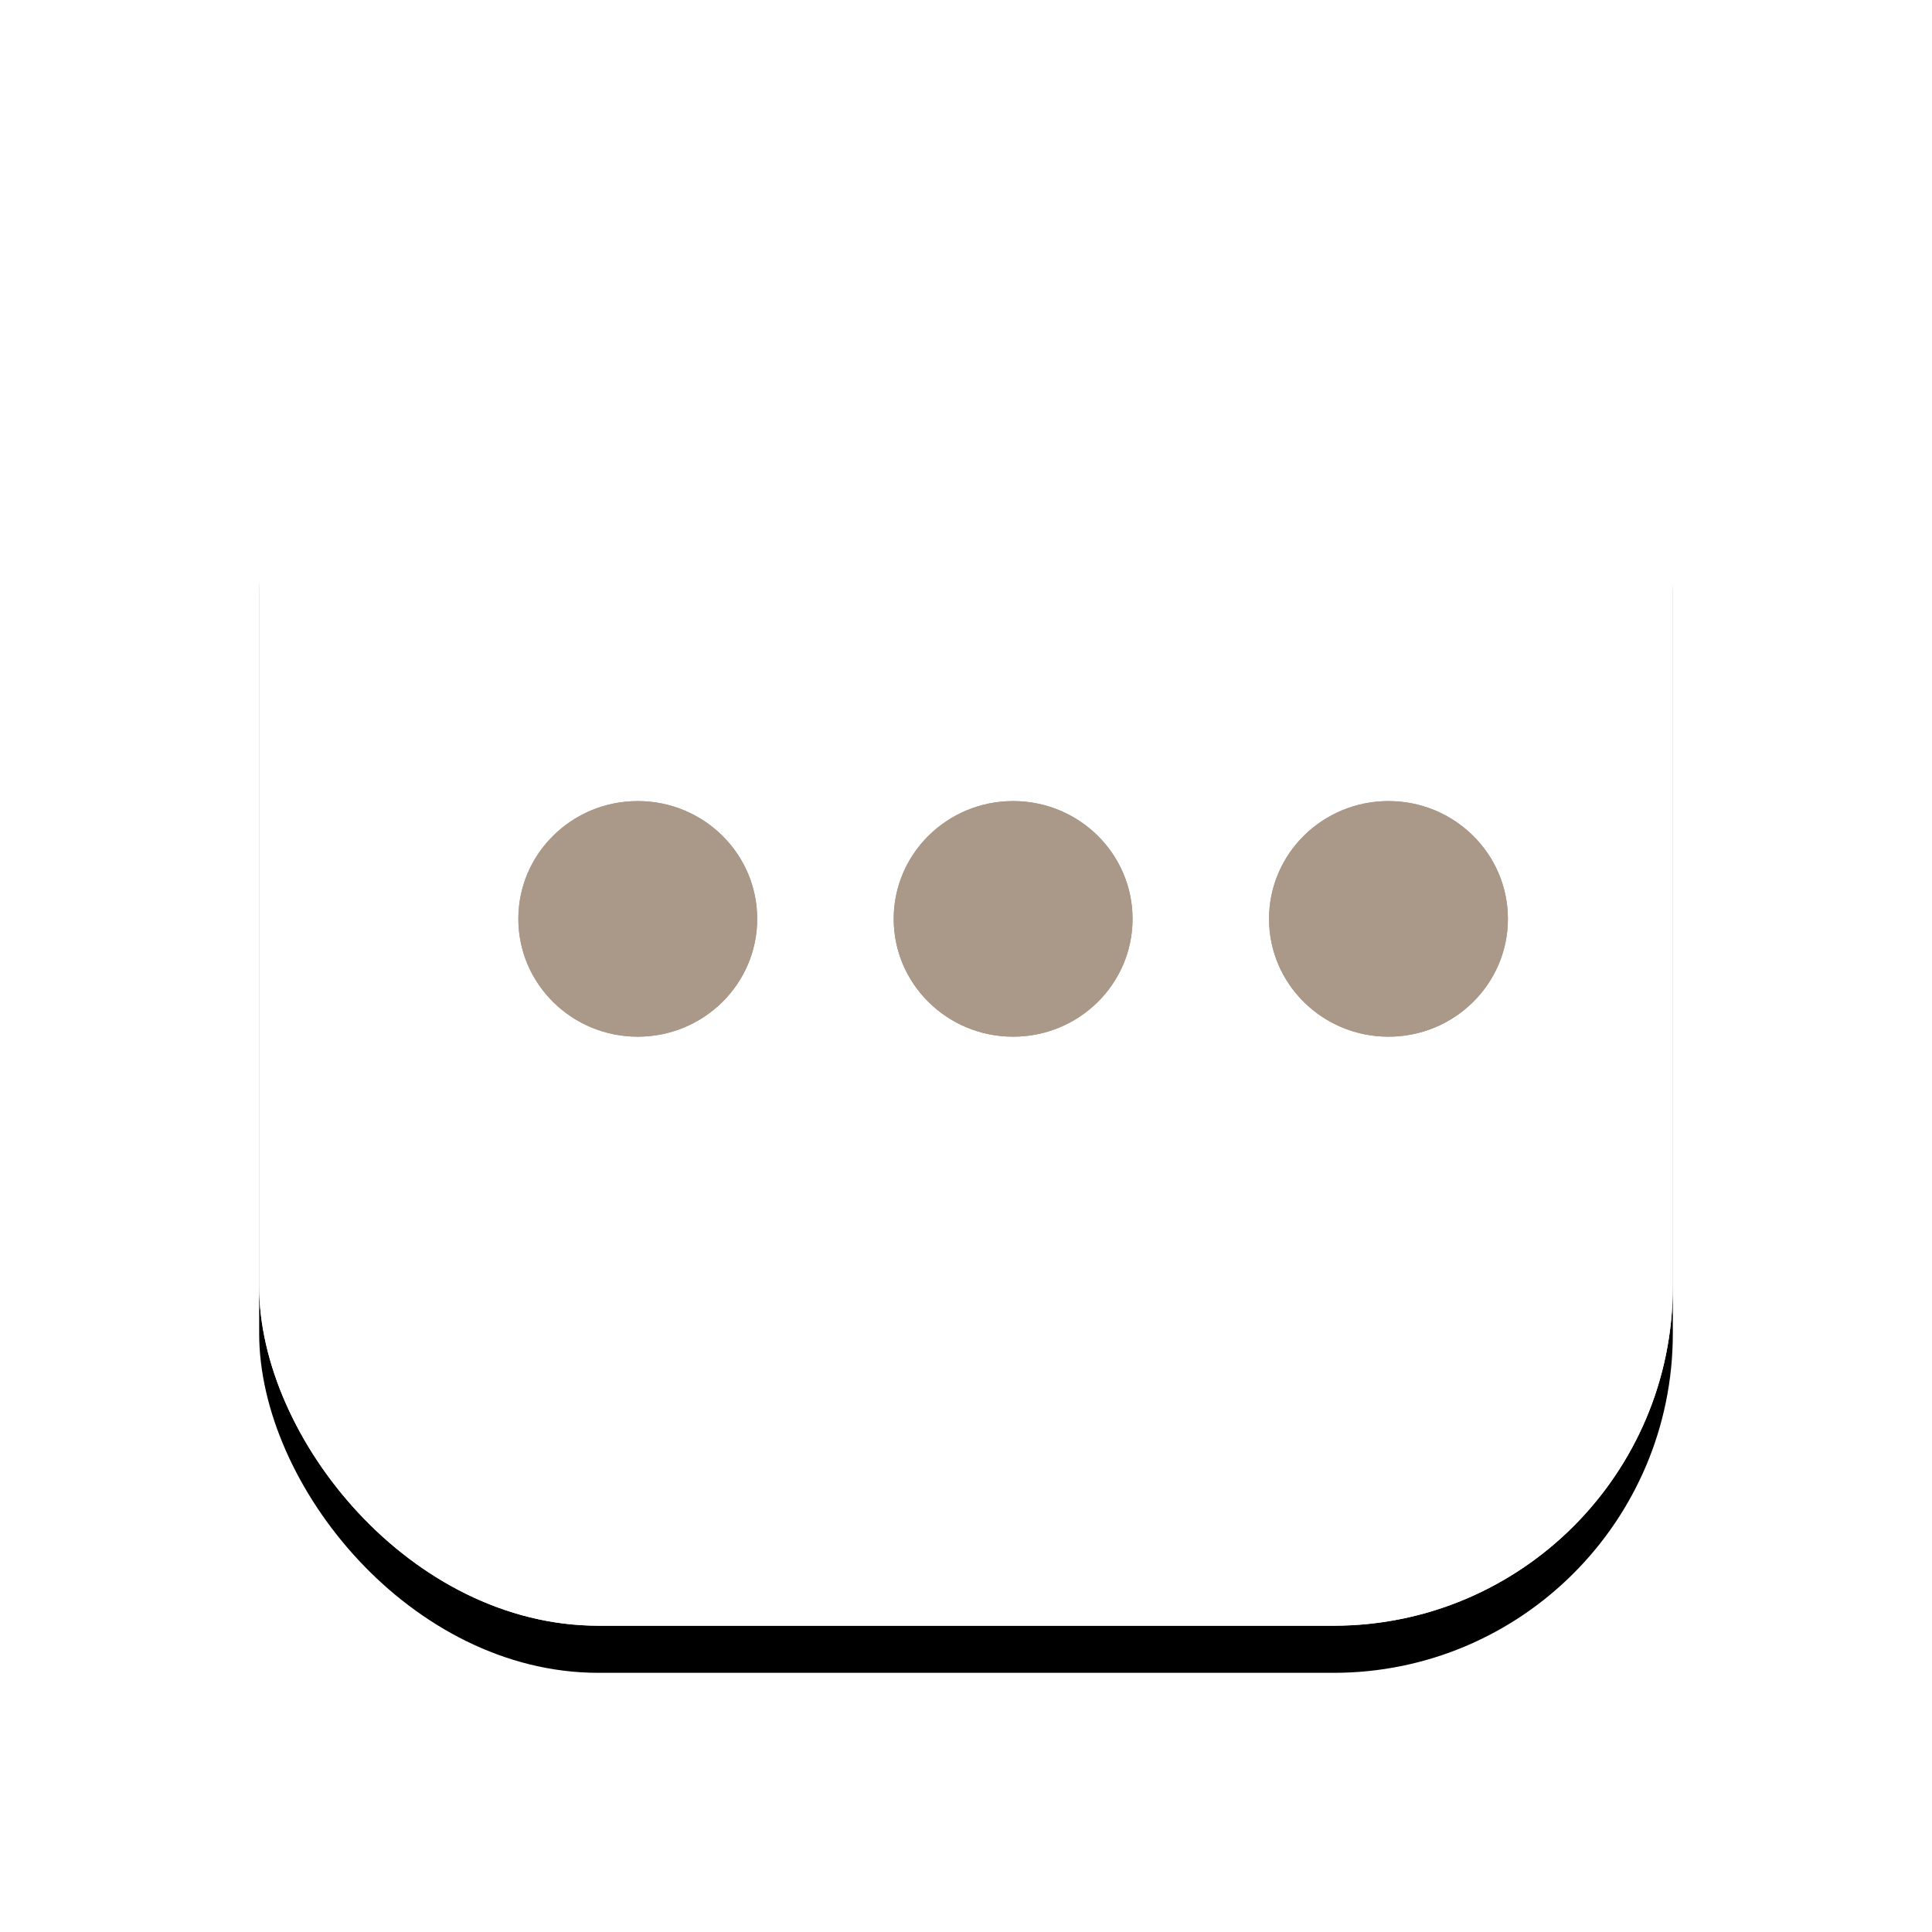 <?xml version="1.0" encoding="UTF-8"?>
<svg width="82px" height="82px" viewBox="0 0 82 82" version="1.1" xmlns="http://www.w3.org/2000/svg" xmlns:xlink="http://www.w3.org/1999/xlink">
    <!-- Generator: Sketch 51.3 (57544) - http://www.bohemiancoding.com/sketch -->
    <title>Group</title>
    <desc>Created with Sketch.</desc>
    <defs>
        <rect id="path-1" x="0" y="0" width="60" height="60" rx="14.4"></rect>
        <filter x="-29.2%" y="-25.8%" width="158.3%" height="158.3%" filterUnits="objectBoundingBox" id="filter-2">
            <feOffset dx="0" dy="2" in="SourceAlpha" result="shadowOffsetOuter1"></feOffset>
            <feGaussianBlur stdDeviation="5.5" in="shadowOffsetOuter1" result="shadowBlurOuter1"></feGaussianBlur>
            <feColorMatrix values="0 0 0 0 0.827   0 0 0 0 0.782   0 0 0 0 0.766  0 0 0 1 0" type="matrix" in="shadowBlurOuter1"></feColorMatrix>
        </filter>
    </defs>
    <g id="Page-2" stroke="none" stroke-width="1" fill="none" fill-rule="evenodd">
        <g id="Artboard" transform="translate(-752, -46)" fill-rule="nonzero">
            <g id="Group" transform="translate(763, 55)">
                <g id="icon-border">
                    <g>
                        <use fill="black" fill-opacity="1" filter="url(#filter-2)" xlink:href="#path-1"></use>
                        <use fill="#FFFFFF" xlink:href="#path-1"></use>
                    </g>
                </g>
                <rect id="icon-border" fill="#FFFFFF" x="0" y="0" width="60" height="60" rx="14.4"></rect>
                <g id="more" transform="translate(11, 25)" fill="#AA9889">
                    <ellipse id="Oval" cx="5.069" cy="5" rx="5.069" ry="5"></ellipse>
                    <ellipse id="Oval" cx="36.931" cy="5" rx="5.069" ry="5"></ellipse>
                    <ellipse id="Oval" cx="21" cy="5" rx="5.069" ry="5"></ellipse>
                    <ellipse id="Oval" cx="5.069" cy="5" rx="5.069" ry="5"></ellipse>
                    <ellipse id="Oval" cx="36.931" cy="5" rx="5.069" ry="5"></ellipse>
                    <ellipse id="Oval" cx="21" cy="5" rx="5.069" ry="5"></ellipse>
                </g>
            </g>
        </g>
    </g>
</svg>